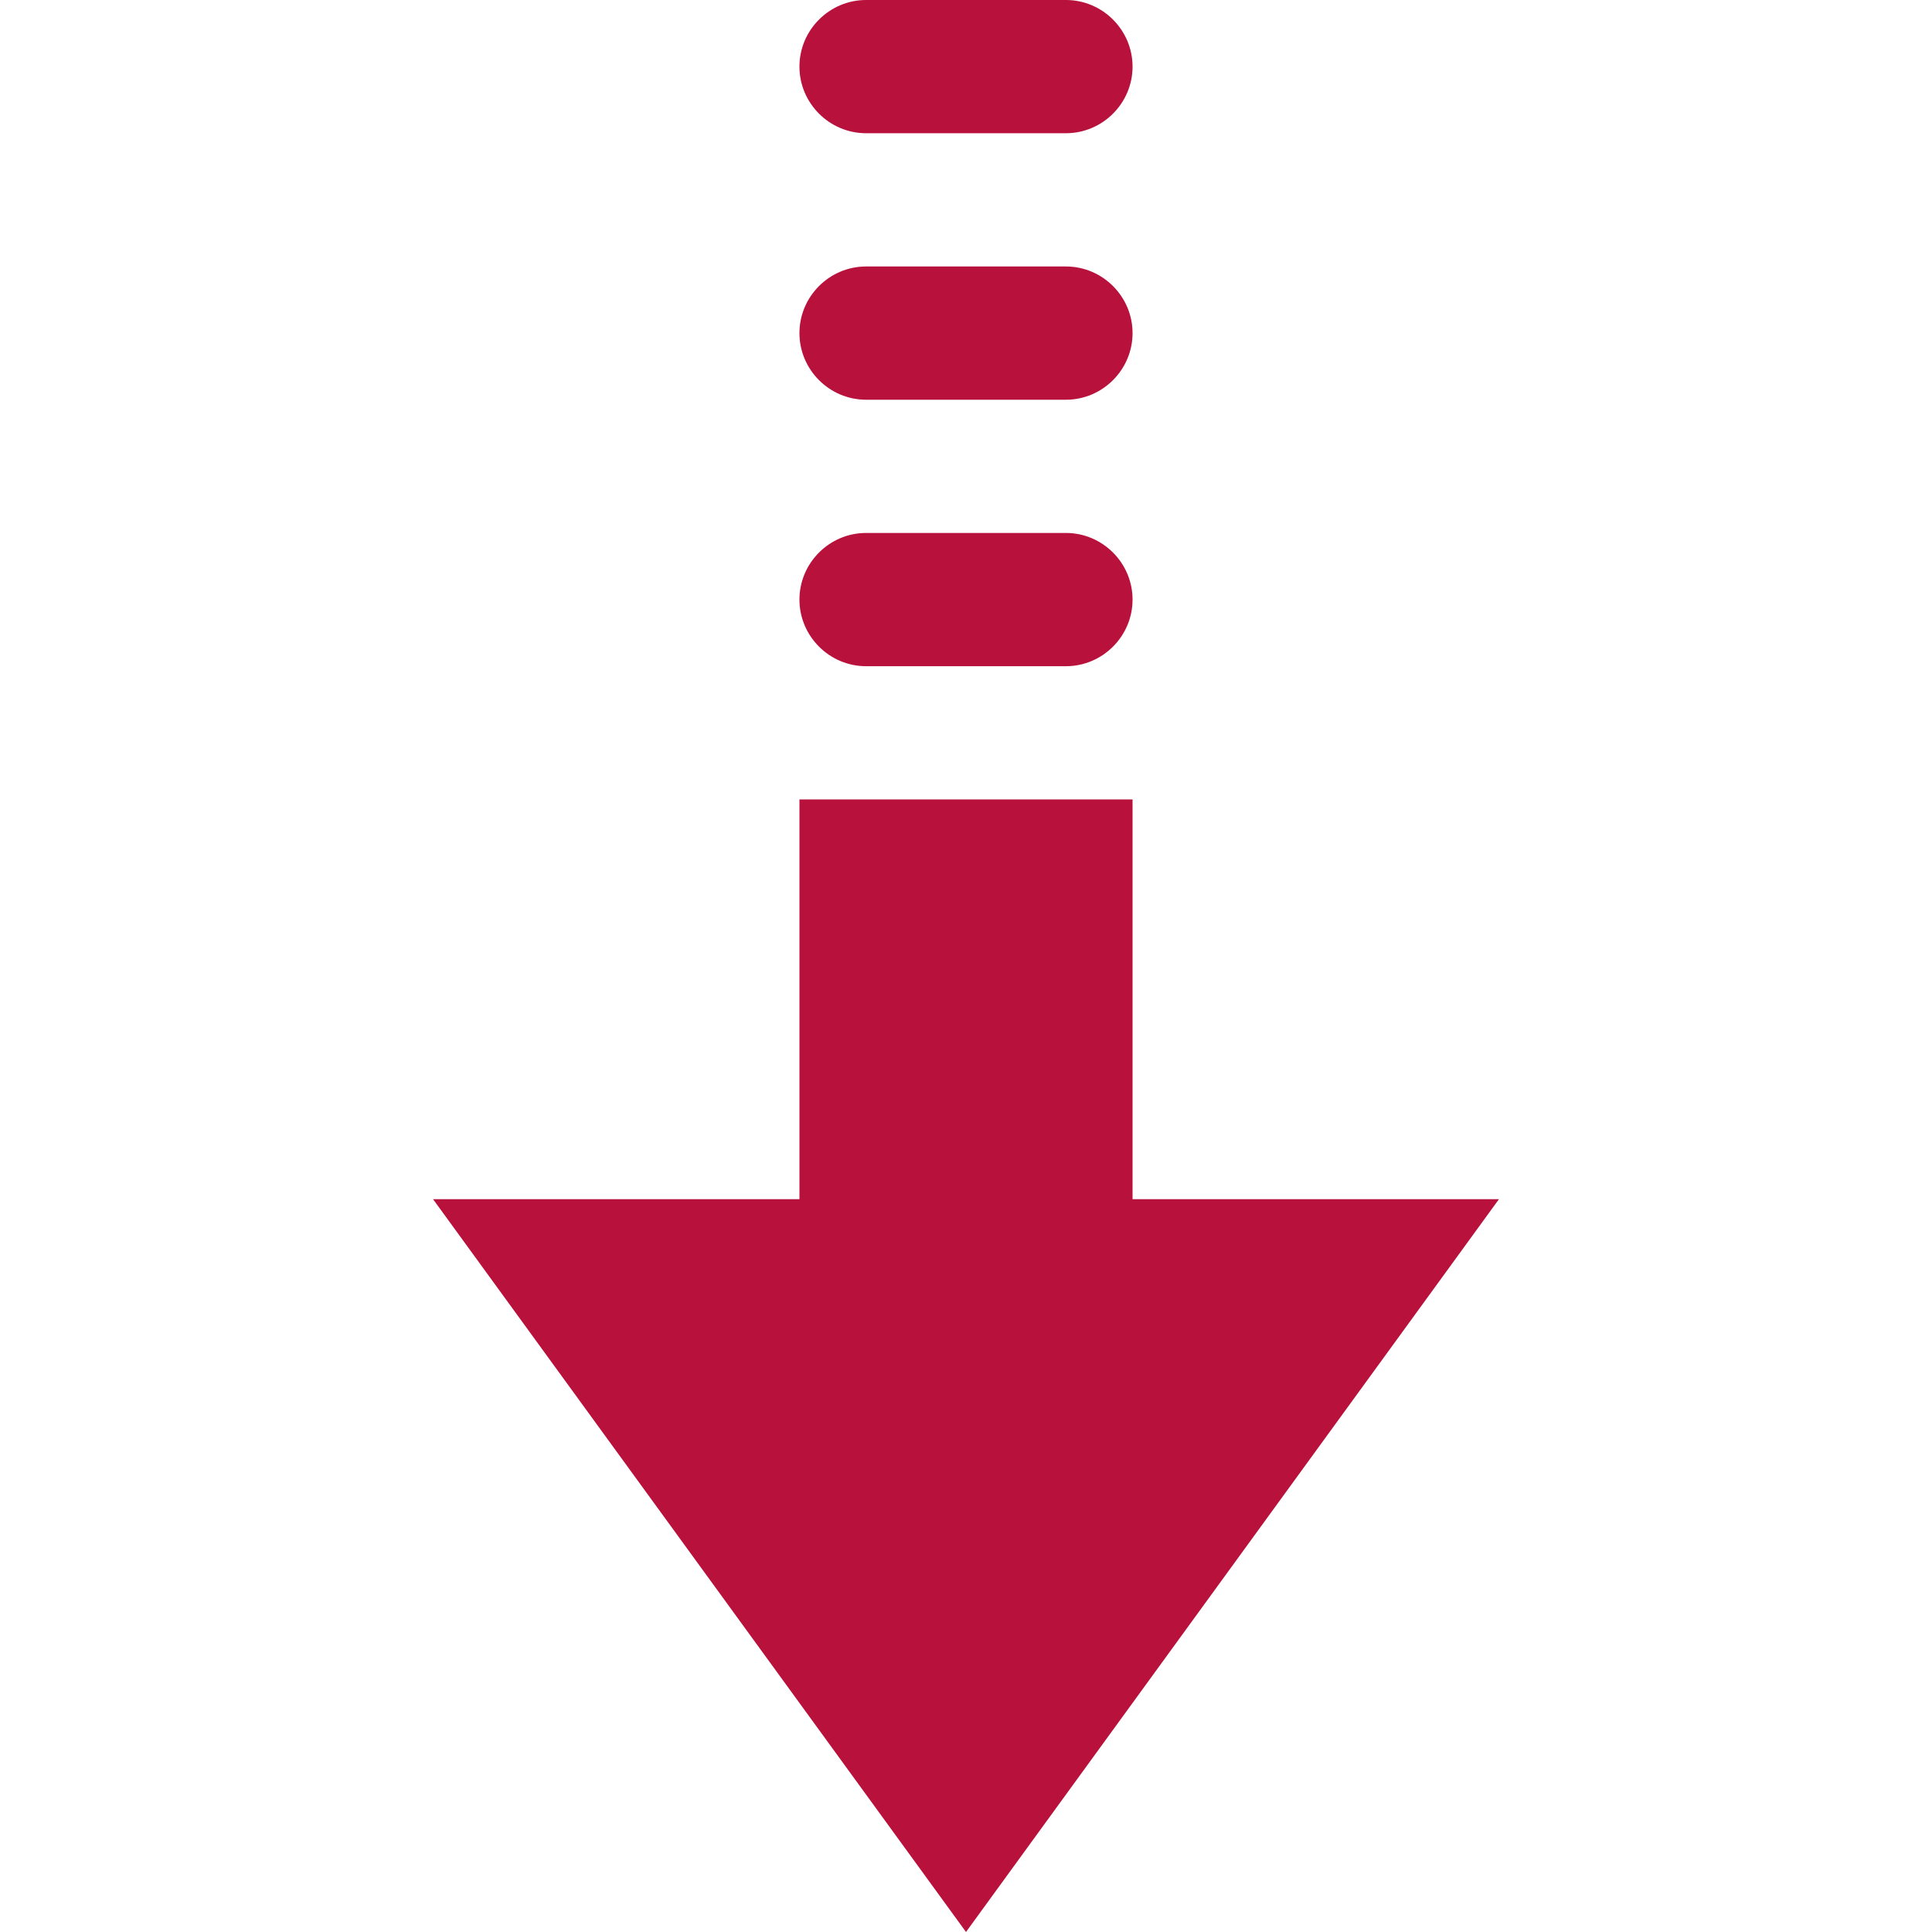 <svg width="100" height="100" viewBox="0 0 100 100" fill="none" xmlns="http://www.w3.org/2000/svg">
<path d="M50 100L22.414 62.069H41.379V41.379H58.621V62.069H77.586L50 100Z" fill="#B8113C"/>
<path d="M55.172 34.483H44.828C42.931 34.483 41.379 32.931 41.379 31.035C41.379 29.138 42.931 27.586 44.828 27.586H55.172C57.069 27.586 58.621 29.138 58.621 31.035C58.621 32.931 57.069 34.483 55.172 34.483Z" fill="#B8113C"/>
<path d="M55.172 20.69H44.828C42.931 20.69 41.379 19.138 41.379 17.241C41.379 15.345 42.931 13.793 44.828 13.793H55.172C57.069 13.793 58.621 15.345 58.621 17.241C58.621 19.138 57.069 20.69 55.172 20.69Z" fill="#B8113C"/>
<path d="M55.172 6.896H44.828C42.931 6.896 41.379 5.345 41.379 3.448C41.379 1.552 42.931 4.76837e-07 44.828 4.76837e-07H55.172C57.069 4.76837e-07 58.621 1.552 58.621 3.448C58.621 5.345 57.069 6.896 55.172 6.896Z" fill="#B8113C"/>
</svg>
